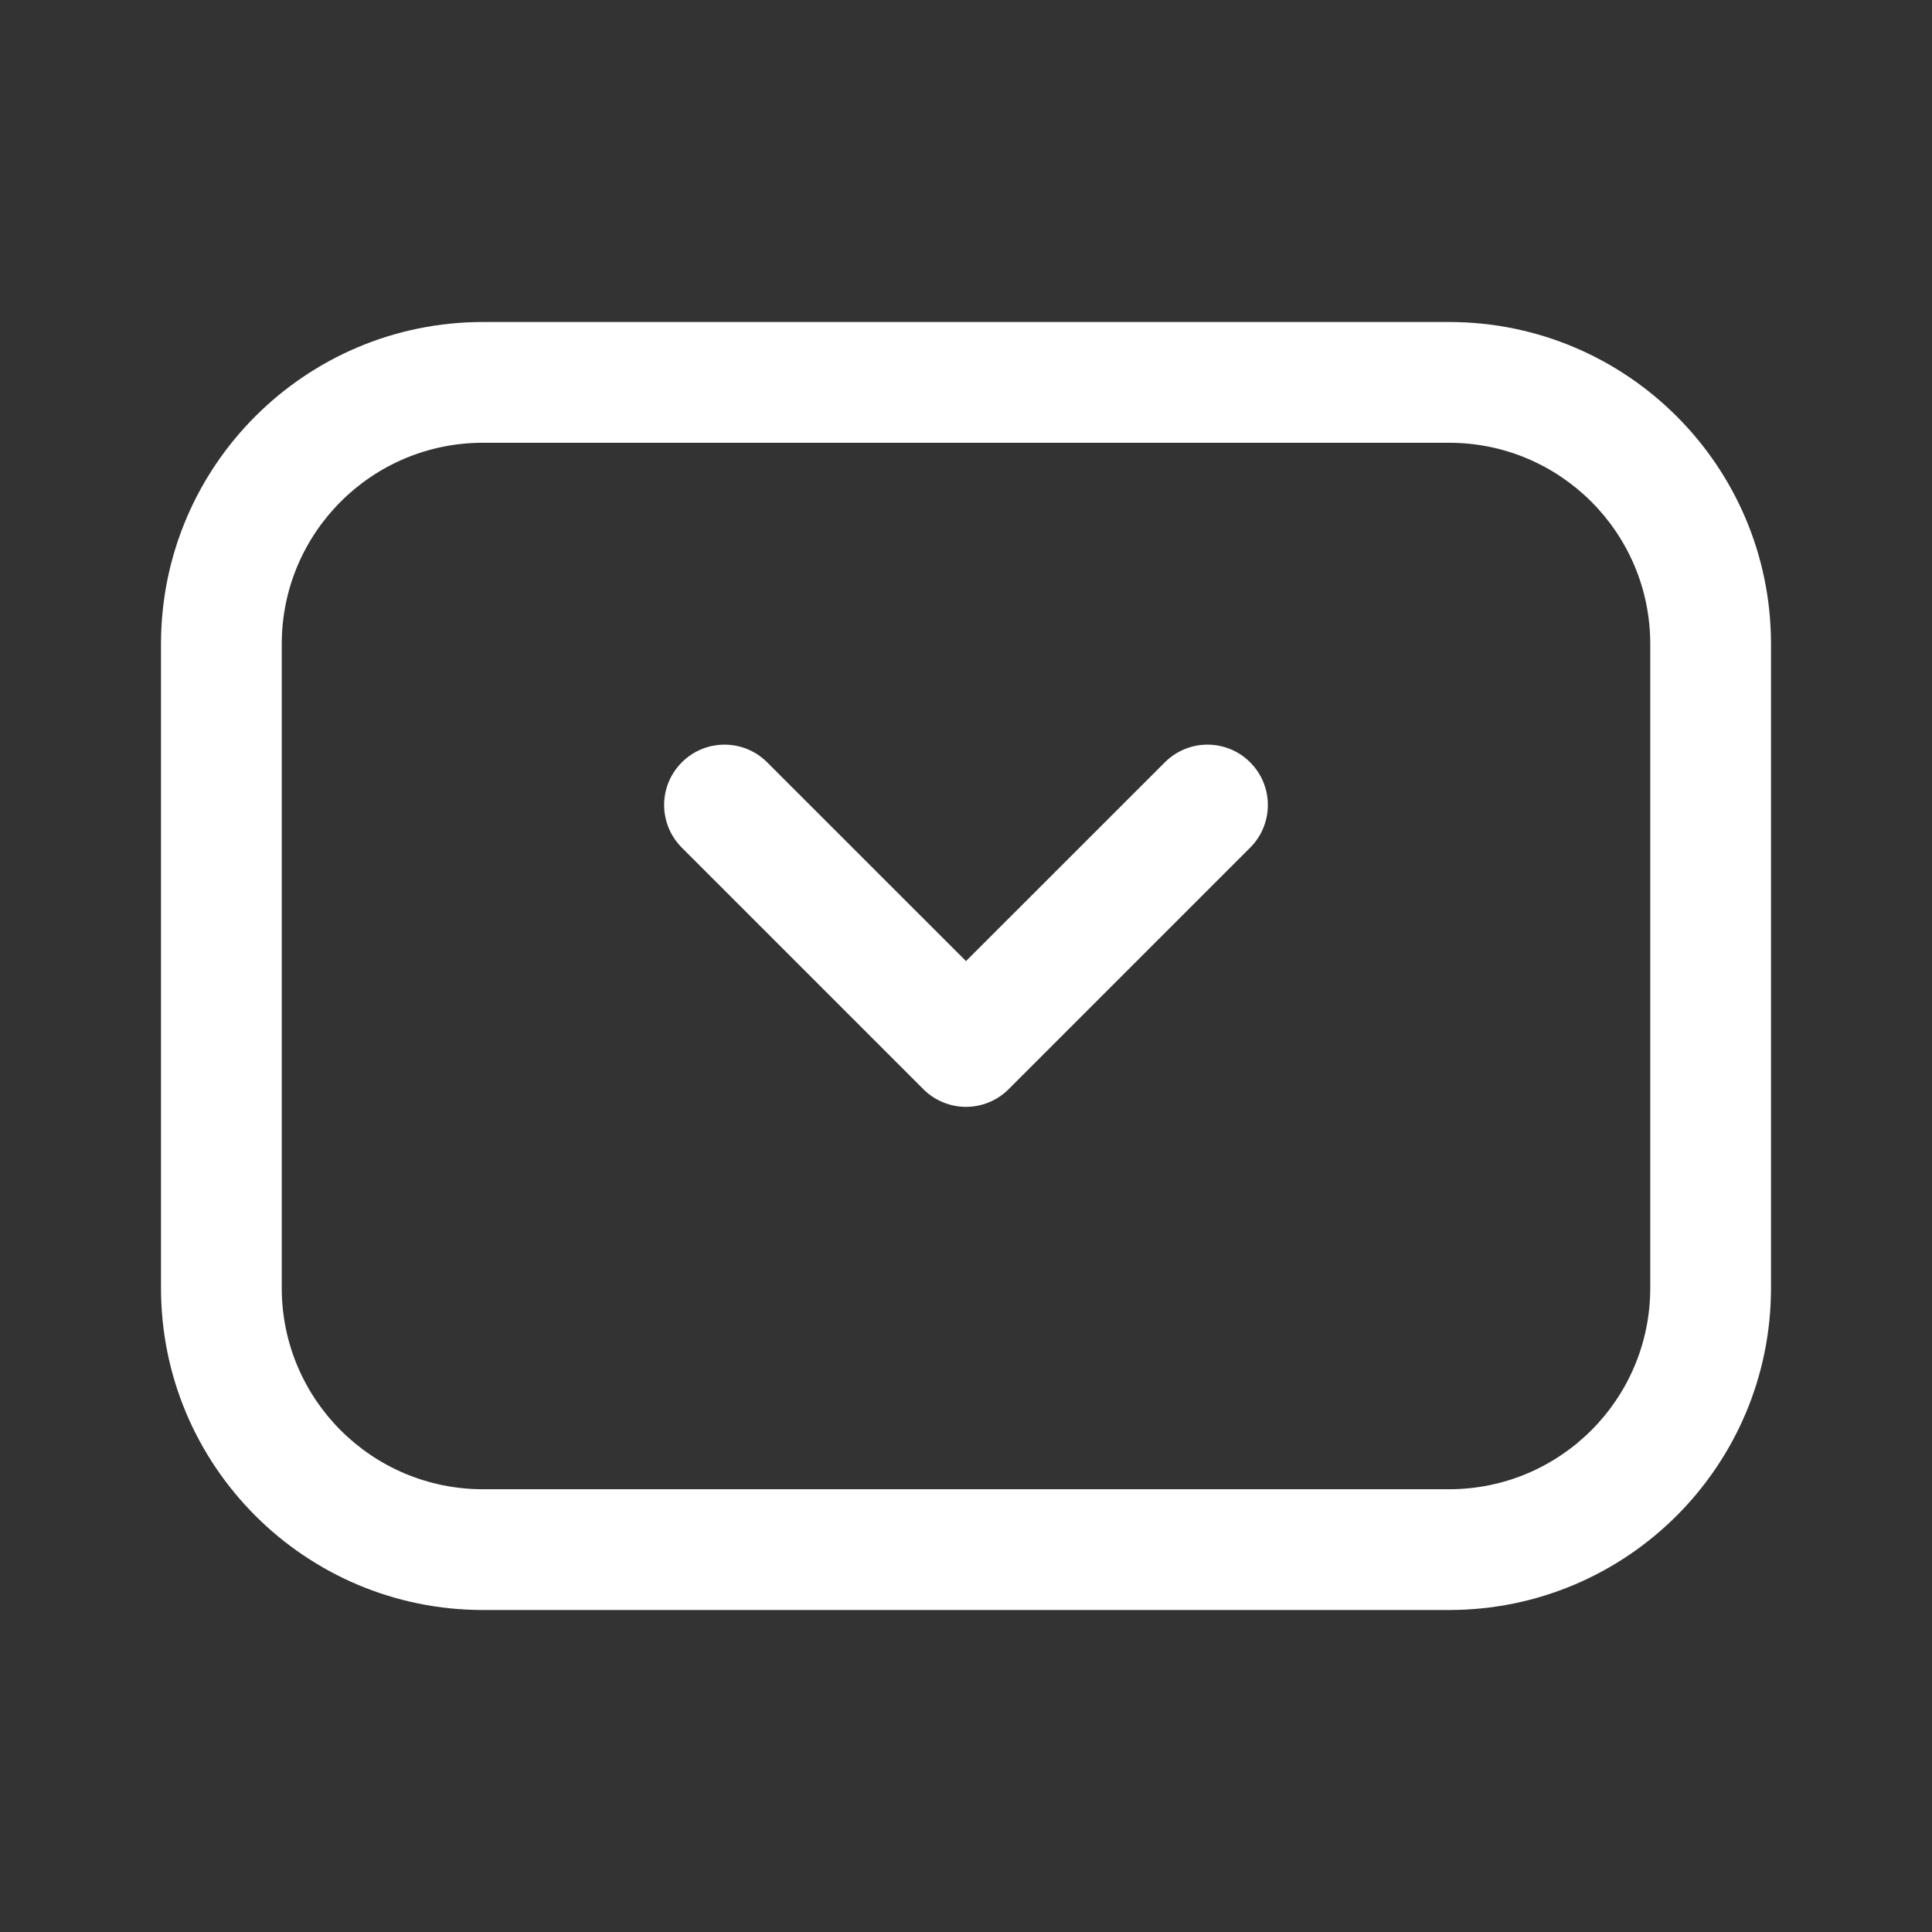 <svg width="24" height="24" viewBox="0 0 24 24" fill="none" xmlns="http://www.w3.org/2000/svg">
<rect x="0" y="0" width="24" height="24" fill="#333333" stroke="none"/>
<path fill-rule="evenodd" clip-rule="evenodd" d="M18 5.5H6C4.619 5.5 3.5 6.619 3.5 8V16C3.5 17.381 4.619 18.5 6 18.5H18C19.381 18.5 20.5 17.381 20.5 16V8C20.5 6.619 19.381 5.5 18 5.5ZM6 4C3.791 4 2 5.791 2 8V16C2 18.209 3.791 20 6 20H18C20.209 20 22 18.209 22 16V8C22 5.791 20.209 4 18 4H6Z" fill="white"/>
<path fill-rule="evenodd" clip-rule="evenodd" d="M8.47 9.47C8.763 9.177 9.237 9.177 9.53 9.47L12 11.939L14.47 9.47C14.763 9.177 15.237 9.177 15.53 9.47C15.823 9.763 15.823 10.237 15.53 10.53L12.53 13.53C12.237 13.823 11.763 13.823 11.47 13.53L8.47 10.53C8.177 10.237 8.177 9.763 8.47 9.47Z" fill="white"/>
</svg>
